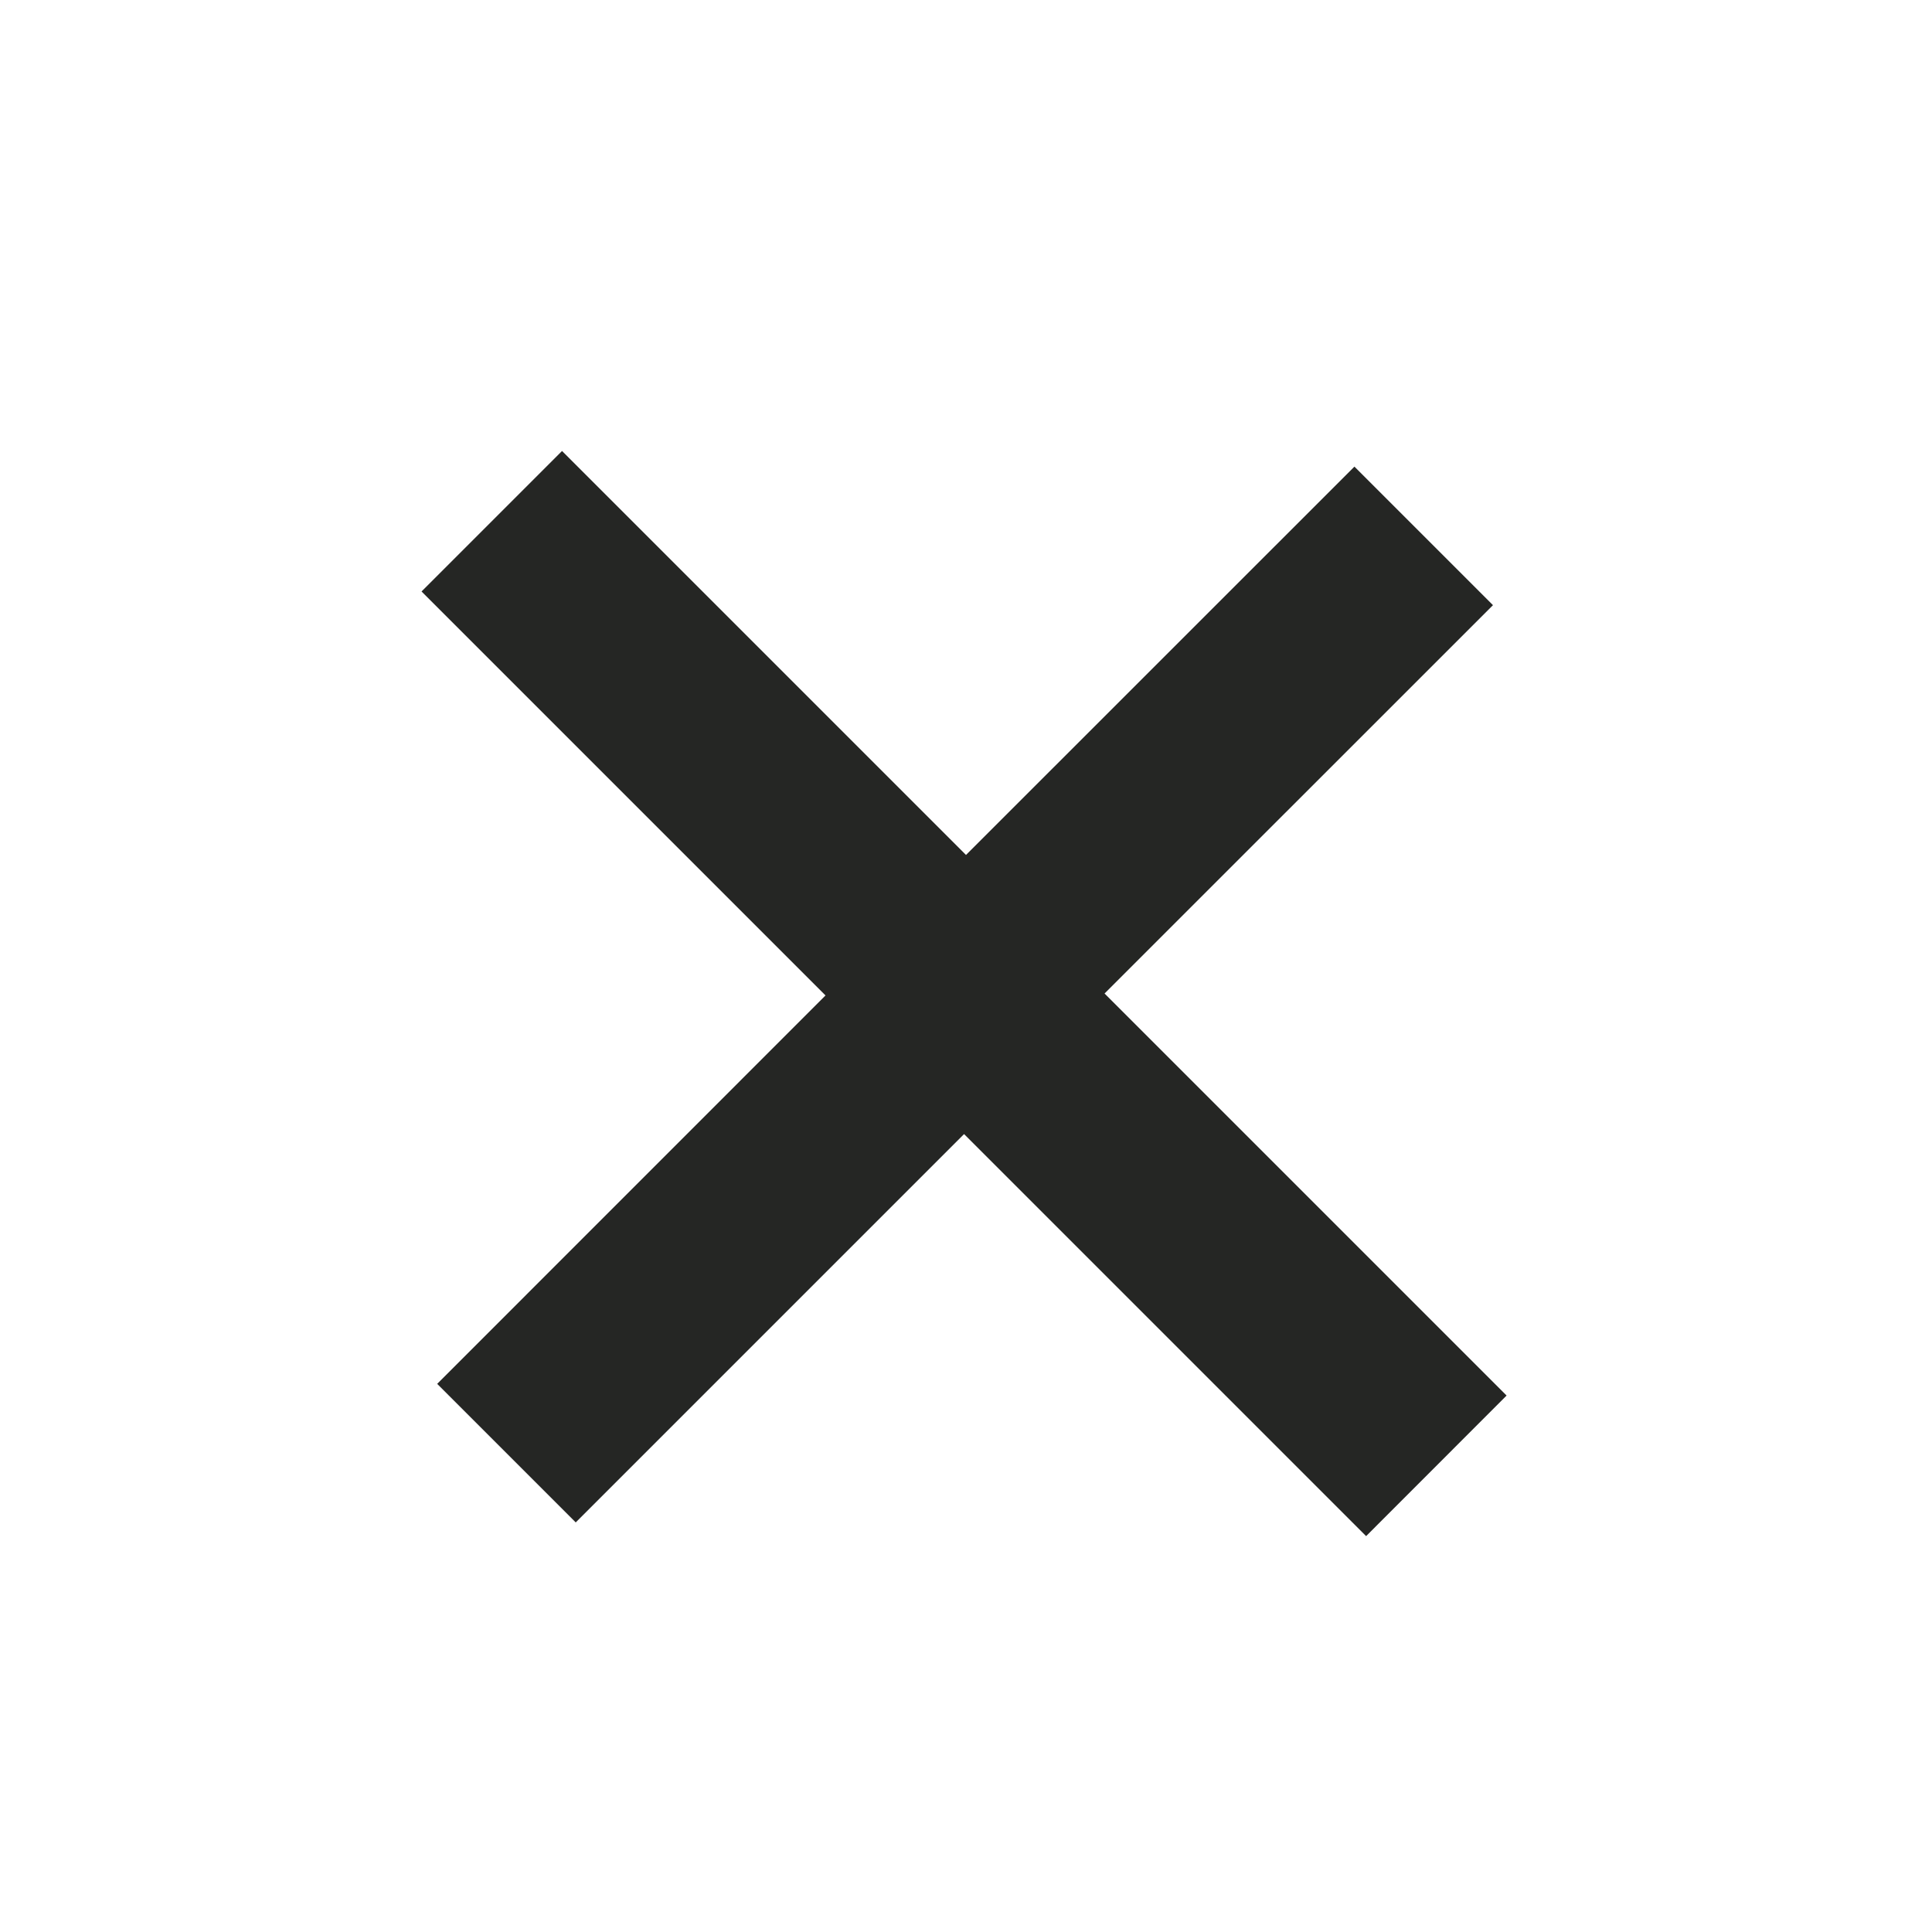 <svg width="21" height="21" viewBox="0 0 21 21" fill="none" xmlns="http://www.w3.org/2000/svg">
<path d="M10.5 9.293L14.722 5.072L16.228 6.578L12.006 10.799L16.376 15.169L14.849 16.697L10.479 12.327L6.258 16.548L4.752 15.042L8.973 10.82L4.582 6.429L6.109 4.902L10.5 9.293Z" fill="#252624"/>
</svg>

